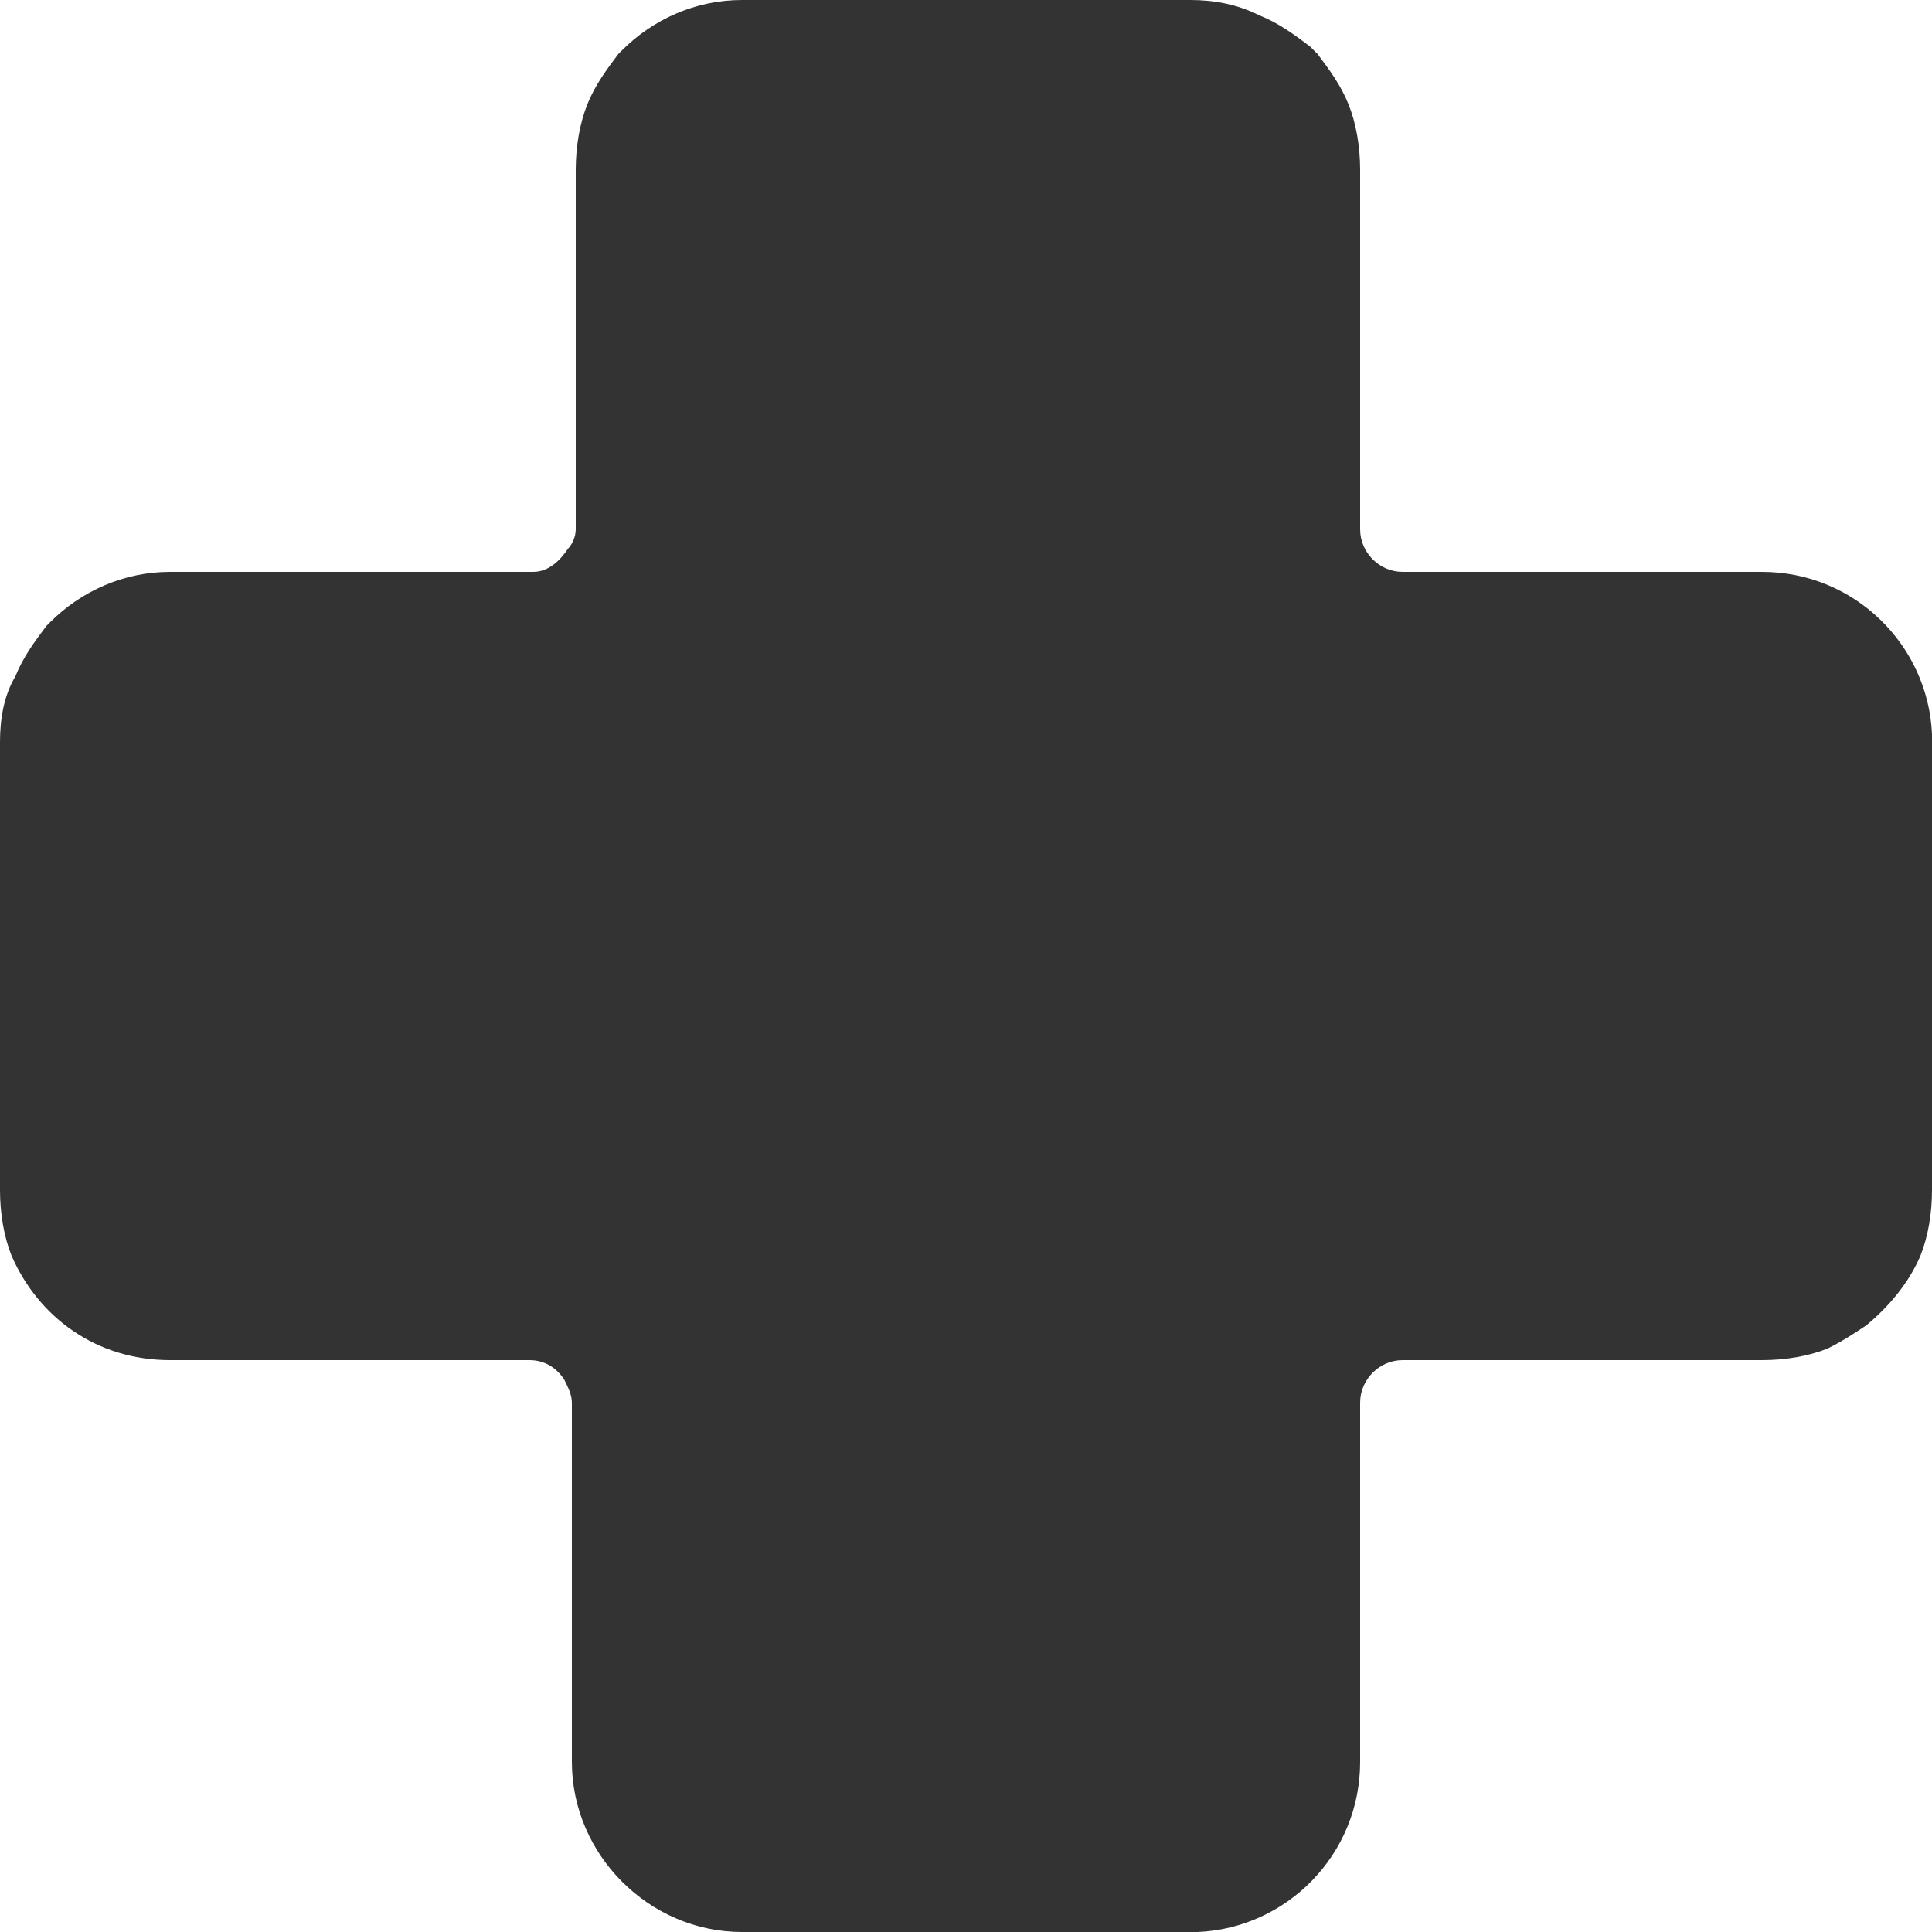 <?xml version="1.0" encoding="utf-8"?>
<!-- Generator: Adobe Illustrator 24.0.1, SVG Export Plug-In . SVG Version: 6.00 Build 0)  -->
<svg version="1.1" id="레이어_1" xmlns="http://www.w3.org/2000/svg" xmlns:xlink="http://www.w3.org/1999/xlink" x="0px"
	 y="0px" viewBox="0 0 50 50" style="enable-background:new 0 0 50 50;" xml:space="preserve">
<style type="text/css">
	.st0{fill:#333333;}
</style>
<path class="st0" d="M50,19.2L50,19.2c0-0.1,0-0.2,0-0.2c-0.1-2.3-2-4.2-4.4-4.2h-9.3c-0.6,0-1.1-0.5-1.1-1.1V4.4
	c0-0.6-0.1-1.2-0.3-1.7s-0.5-0.9-0.8-1.3L34,1.3l-0.1-0.1c-0.4-0.3-0.8-0.6-1.3-0.8C32,0.1,31.4,0,30.8,0H19.2
	c-1.2,0-2.3,0.5-3.1,1.3L16,1.4c-0.3,0.4-0.6,0.8-0.8,1.3s-0.3,1.1-0.3,1.7v6.8v2.5c0,0.2-0.1,0.4-0.2,0.5c-0.2,0.3-0.5,0.6-0.9,0.6
	H4.4c-1.2,0-2.3,0.5-3.1,1.3l-0.1,0.1c-0.3,0.4-0.6,0.8-0.8,1.3C0.1,18,0,18.6,0,19.2v11.6c0,0.6,0.1,1.2,0.3,1.7
	c0.7,1.6,2.2,2.7,4.1,2.7h6.8h2.5c0.4,0,0.7,0.2,0.9,0.5c0.1,0.2,0.2,0.4,0.2,0.6v9.3c0,1.2,0.5,2.3,1.3,3.1
	c0.8,0.8,1.9,1.3,3.1,1.3h11.6l0,0c0.1,0,0.2,0,0.2,0c2.3-0.1,4.2-2,4.2-4.4v-9.3c0-0.6,0.5-1.1,1.1-1.1h9.3c0.6,0,1.2-0.1,1.7-0.3
	c0.4-0.2,0.7-0.4,1-0.6c0.6-0.5,1.1-1.1,1.4-1.8c0.2-0.5,0.3-1.1,0.3-1.7V19.2z"/>
</svg>
